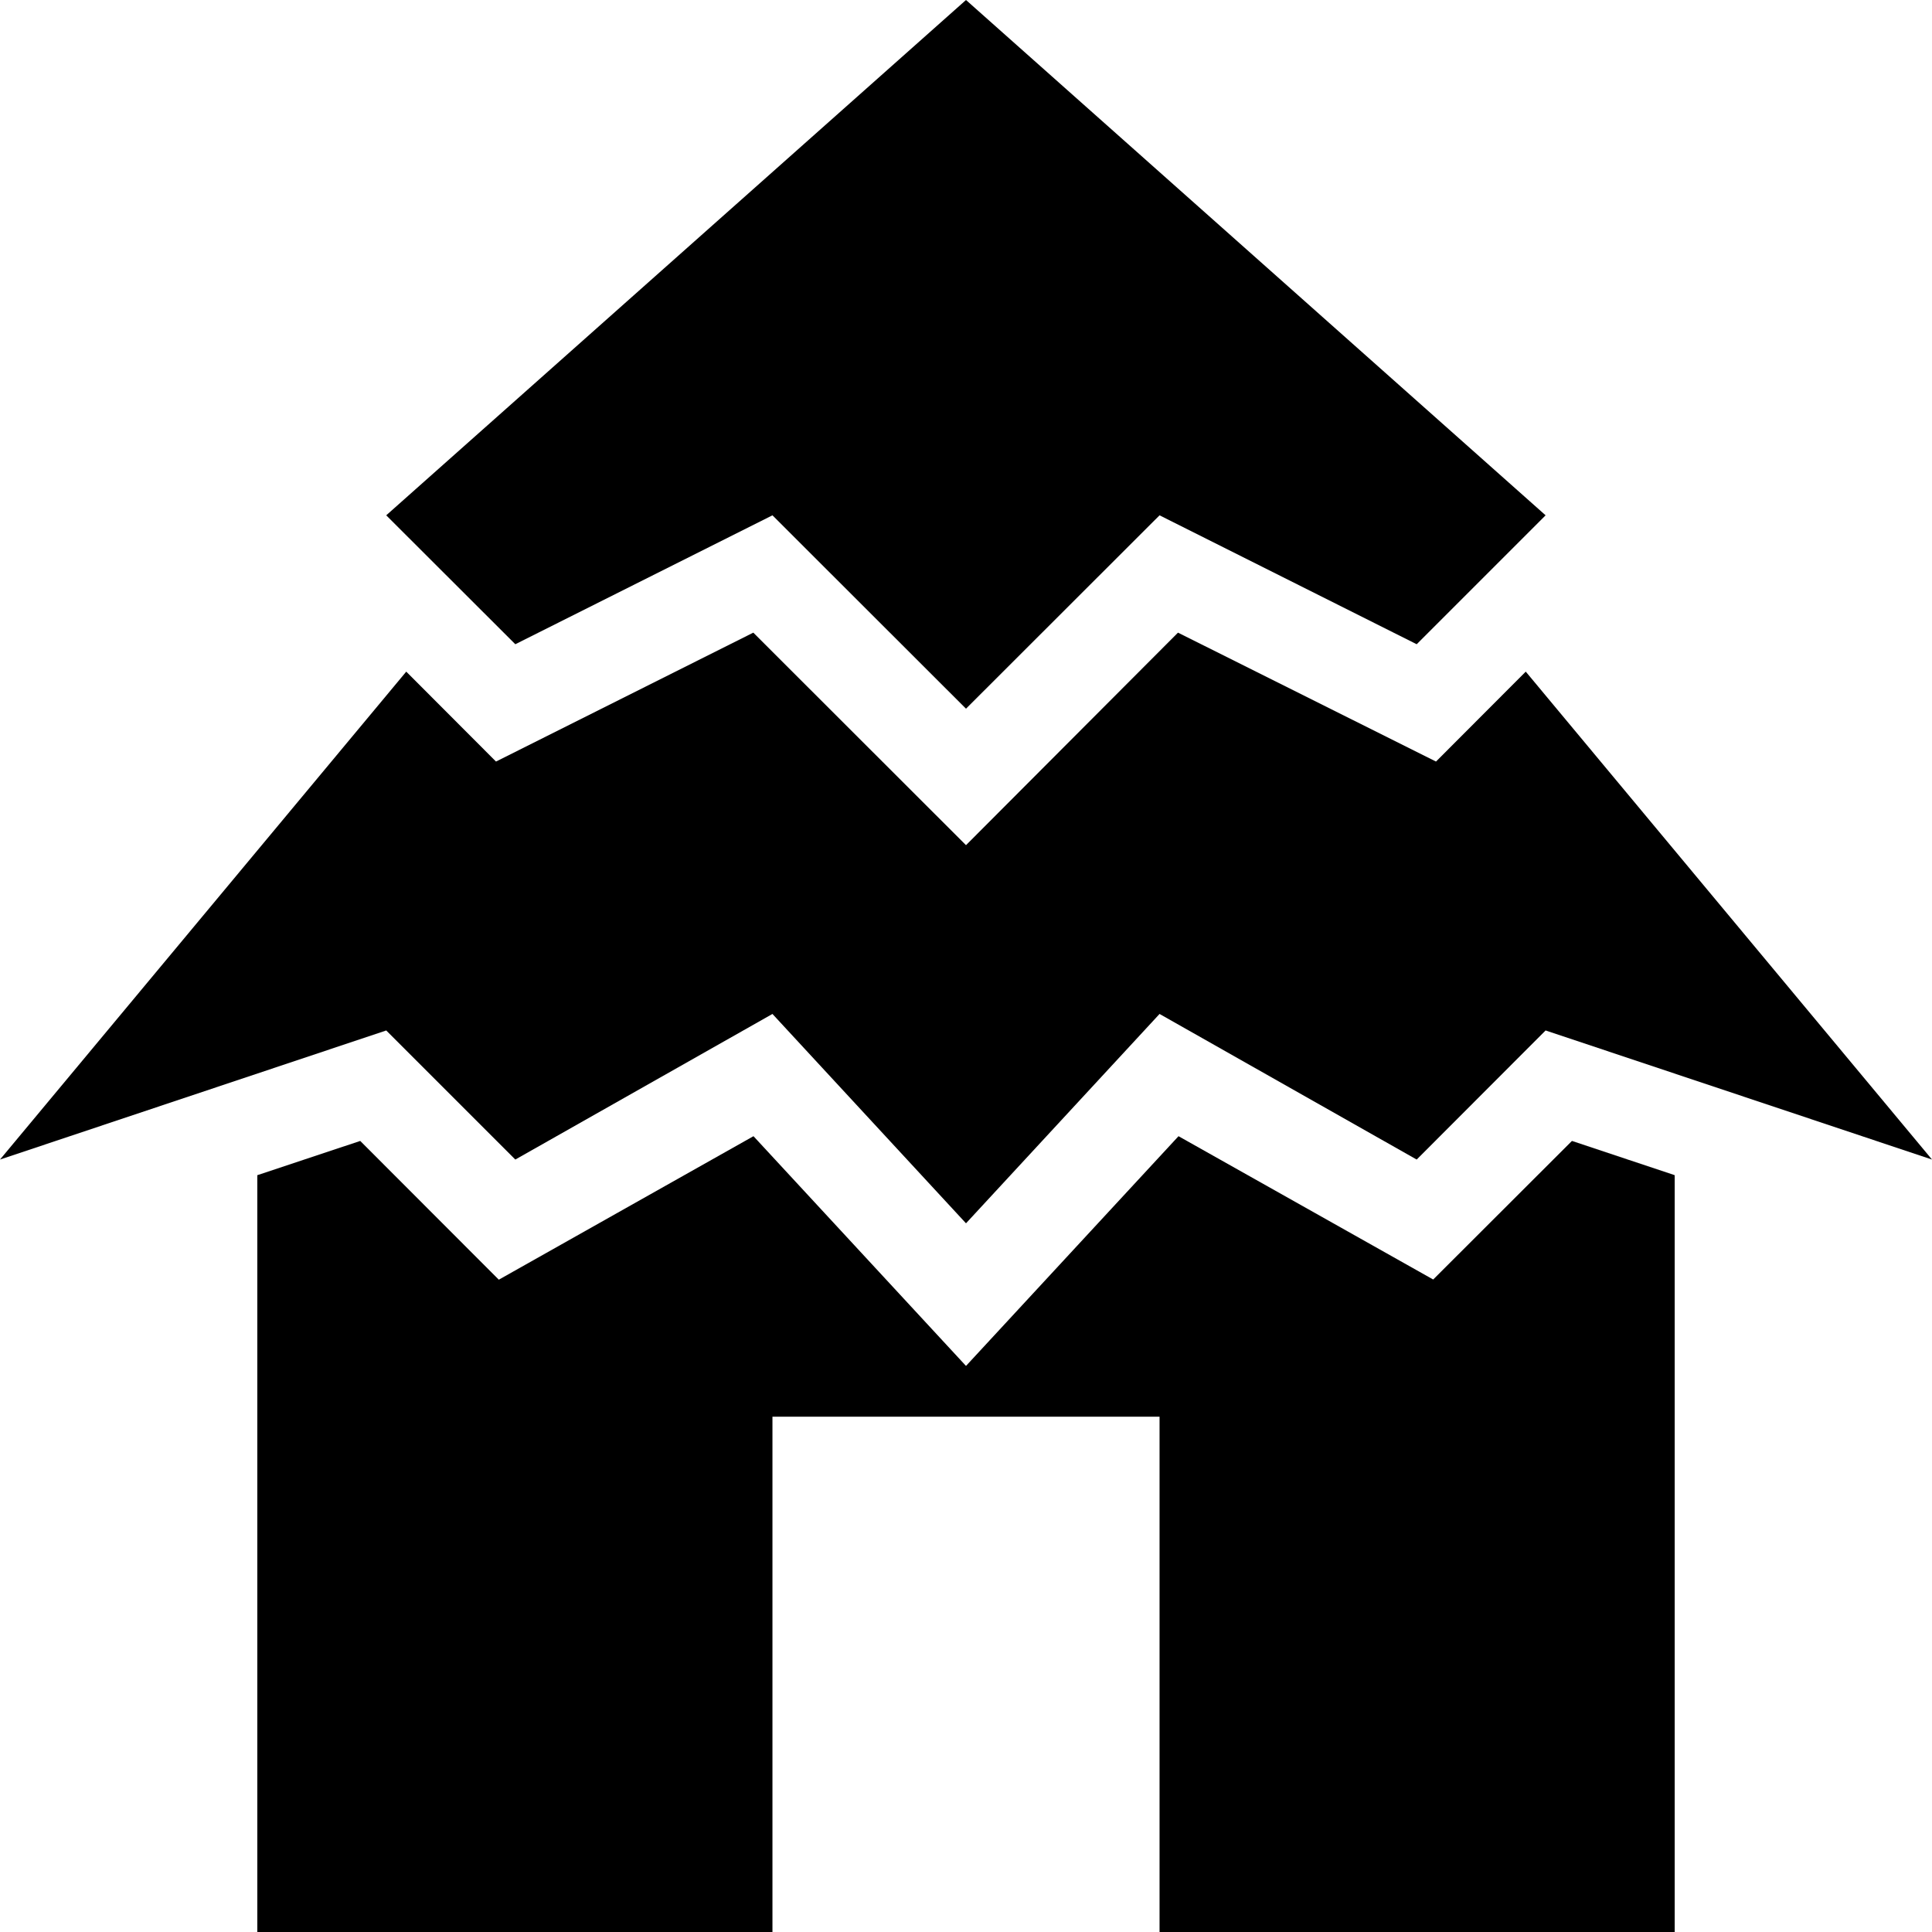 <svg xmlns="http://www.w3.org/2000/svg" width="11" height="11"><path style="stroke:none;fill-rule:nonzero;fill:#000;fill-opacity:1" d="m6.71 6.469 1.45.816.79-.789.585.195V11H6.602V8.066H4.398V11H1.465V6.691l.586-.195.789.79 1.45-.817L5.5 7.777zm-.003-2.867 1.469.734.511-.512L11 6.602l-2.2-.735-.734.735-1.464-.829L5.5 6.965 4.398 5.773l-1.464.829-.735-.735L0 6.602l2.313-2.778.511.512 1.465-.734L5.5 4.812zM5.5 0l3.3 2.934-.734.734-1.464-.734L5.5 4.035 4.398 2.934l-1.464.734-.735-.734zm0 0"/></svg>